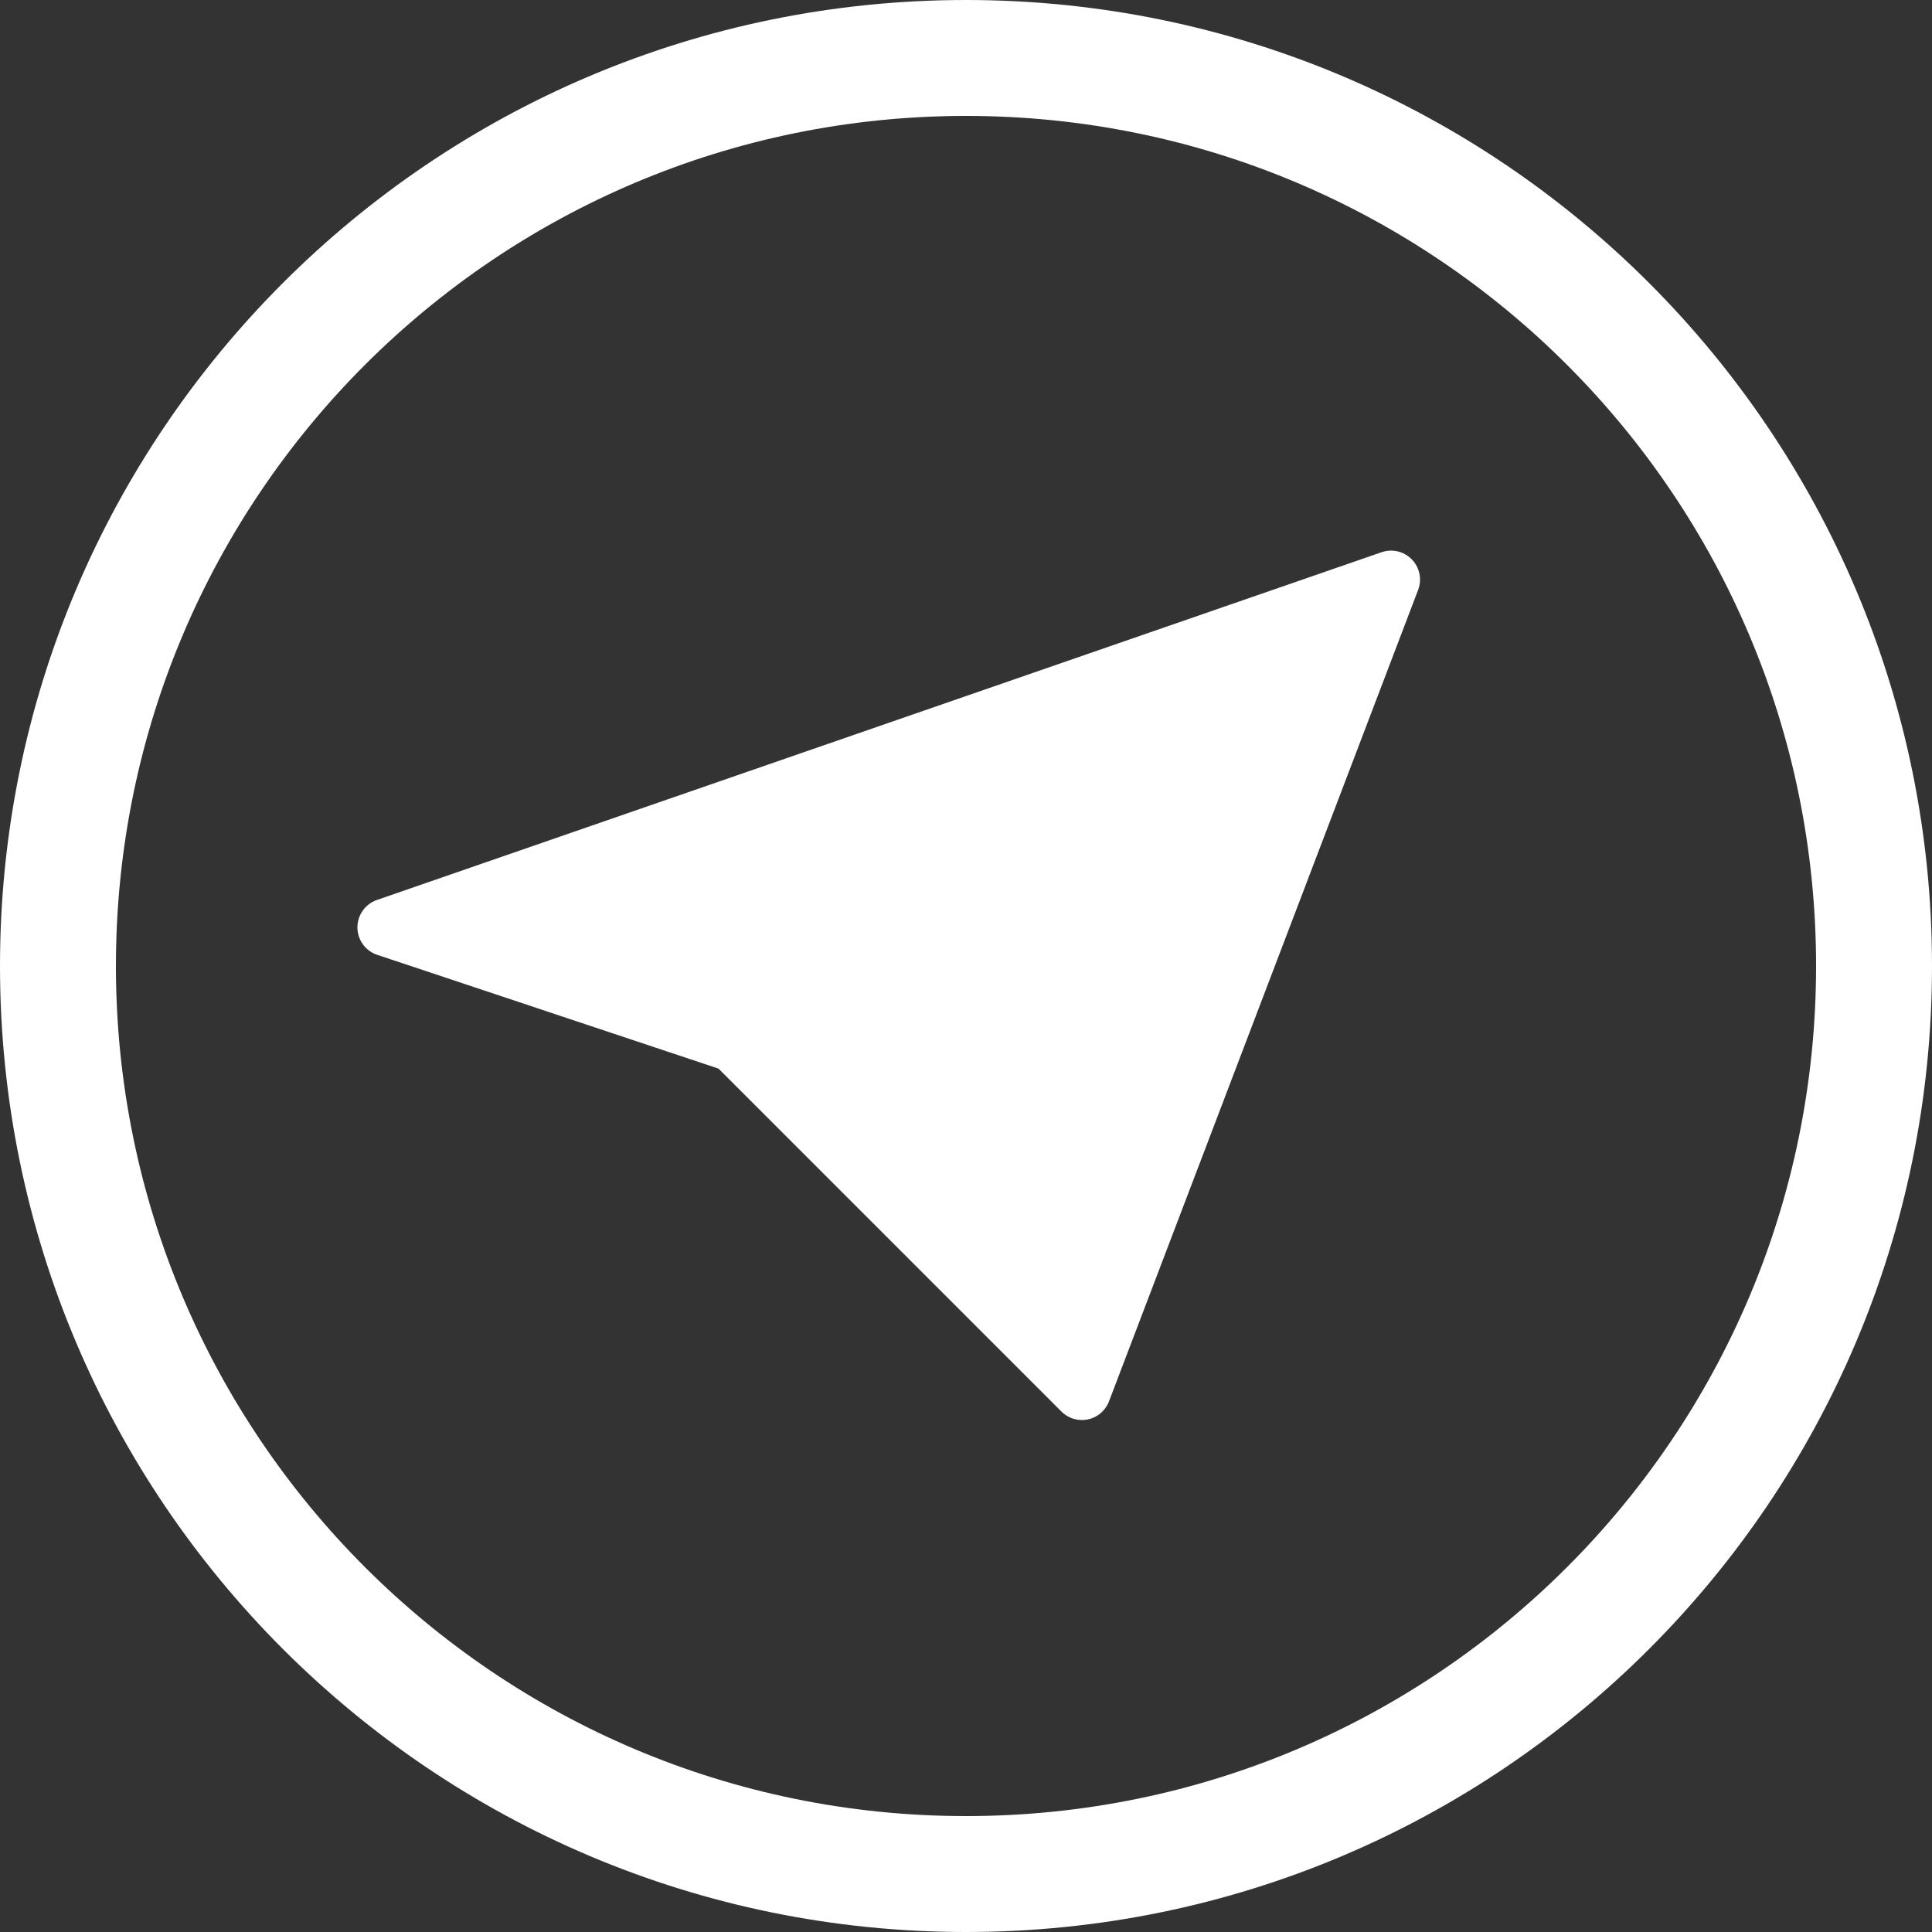 <svg width="50" height="50" viewBox="0 0 50 50" fill="none" xmlns="http://www.w3.org/2000/svg">
<rect x="0" y="0" width="50" height="50" fill="#333333" stroke="none"/>
<path fill-rule="evenodd" clip-rule="evenodd" d="M50 25C50 38.807 38.807 50 25 50C11.193 50 0 38.807 0 25C0 11.193 11.193 0 25 0C38.807 0 50 11.193 50 25ZM47 25C47 37.15 37.15 47 25 47C12.85 47 3 37.15 3 25C3 12.85 12.85 3 25 3C37.15 3 47 12.85 47 25Z" fill="white"/>
<path d="M36 15L10 24L19 27L36 15Z" fill="white"/>
<path d="M36 15L19 27L28 36L36 15Z" fill="white"/>
<path d="M36 15L10 24L19 27M36 15L19 27M36 15L28 36L19 27" stroke="white" stroke-width="1.5" stroke-linecap="round" stroke-linejoin="round"/>
</svg>
